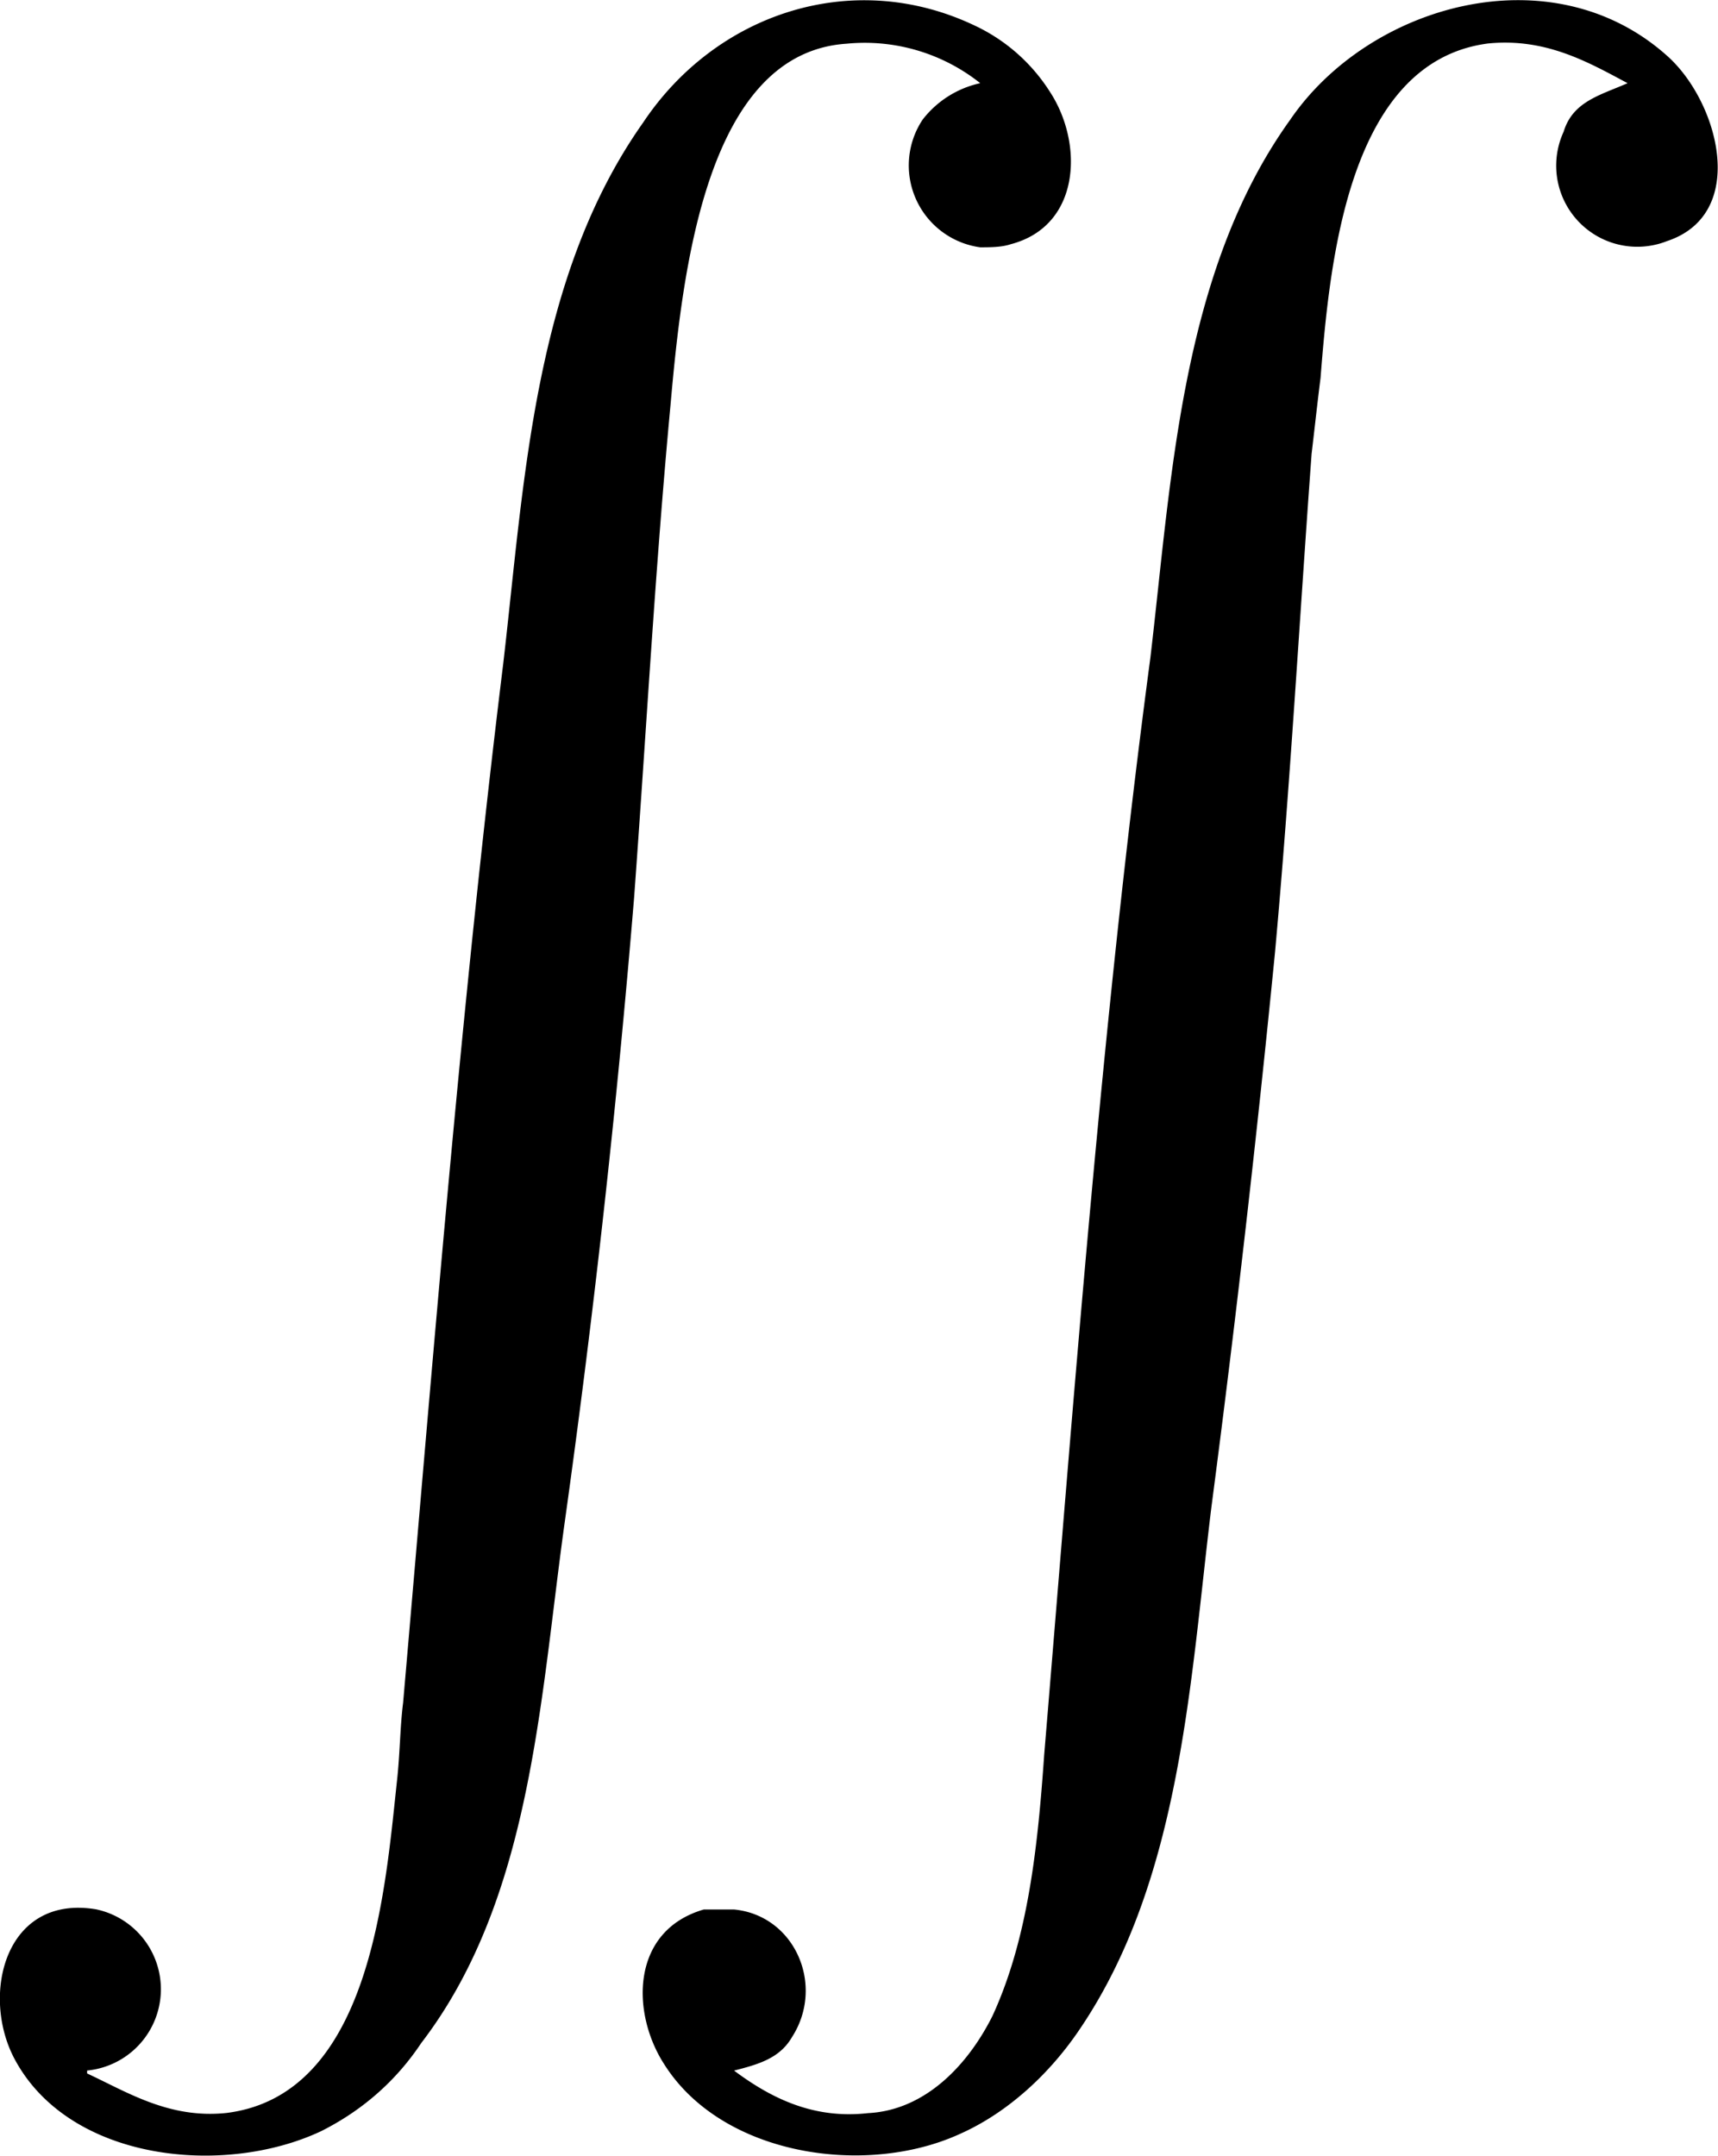 <svg xmlns="http://www.w3.org/2000/svg" xmlns:xlink="http://www.w3.org/1999/xlink" width="11.779" height="14.778" viewBox="0 0 8.835 11.083"><svg overflow="visible" x="148.712" y="126.739" transform="translate(-149.28 -126.734)"><path style="stroke:none" d="M1.016 10.656v-.015a.42.42 0 0 0 .046-.829c-.468-.078-.593.438-.421.766.28.531 1.078.61 1.578.375.219-.11.39-.265.515-.453.563-.734.61-1.75.735-2.656a56.84 56.84 0 0 0 .36-3.235c.062-.843.108-1.687.187-2.53.062-.704.187-1.813.906-1.86a.954.954 0 0 1 .687.203.512.512 0 0 0-.296.187.425.425 0 0 0 .296.657c.047 0 .11 0 .157-.016.359-.094.375-.516.203-.781a.922.922 0 0 0-.39-.344c-.626-.297-1.329-.063-1.704.5-.563.797-.61 1.844-.719 2.781-.219 1.781-.36 3.563-.515 5.344-.016.125-.016.266-.032.406-.062.578-.14 1.61-.875 1.703-.296.032-.515-.109-.718-.203zm3.328-.015c.125-.032.234-.063.297-.172.171-.266.015-.625-.297-.656h-.157c-.375.109-.375.53-.203.796.297.47 1.032.579 1.516.36.25-.11.469-.313.625-.547.516-.766.563-1.781.672-2.672.125-.953.234-1.906.328-2.86.078-.859.125-1.702.188-2.562.015-.125.03-.265.046-.39.047-.594.141-1.625.86-1.72.297-.03.515.095.719.204-.141.062-.282.094-.329.25a.417.417 0 0 0 .532.562c.421-.14.265-.718 0-.953C8.547-.25 7.609.016 7.203.61c-.562.782-.61 1.844-.719 2.766-.25 1.875-.39 3.766-.546 5.64-.032.454-.079.938-.266 1.344-.125.25-.344.485-.64.5-.282.032-.5-.078-.688-.218zm0 0"/></svg></svg>